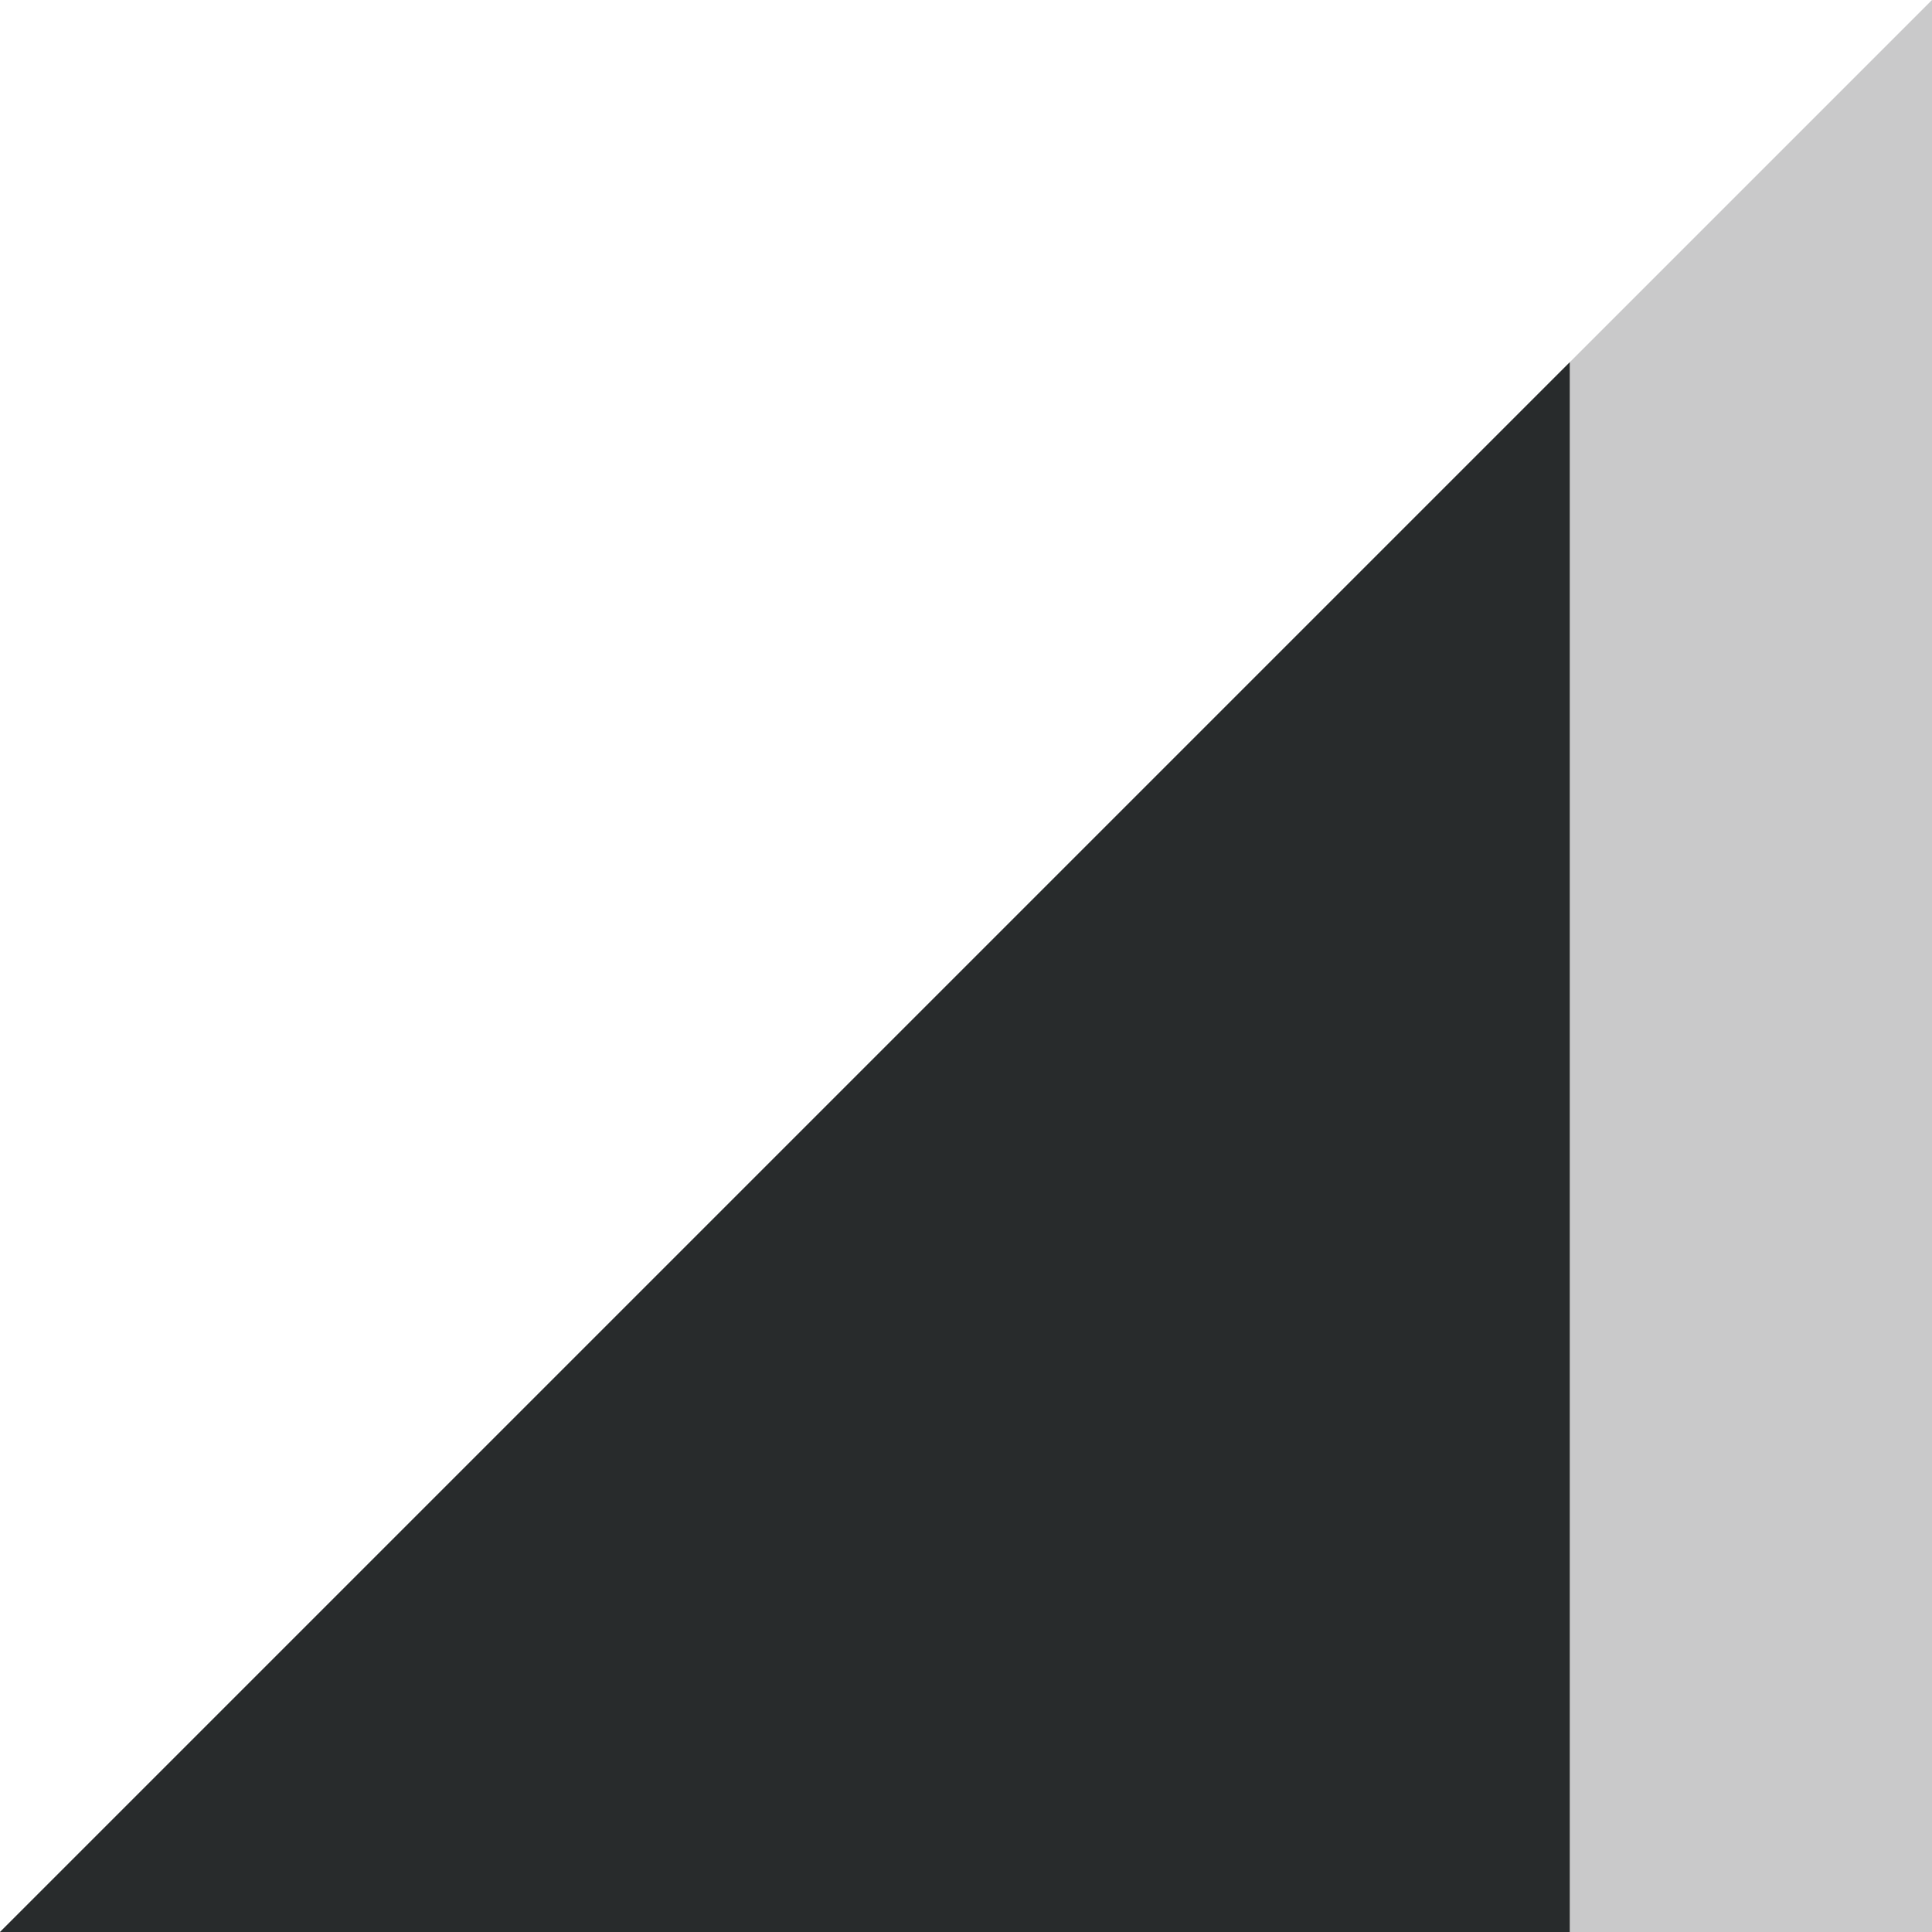 <svg width="16" height="16" viewBox="0 0 16 16" fill="none" xmlns="http://www.w3.org/2000/svg">
<path opacity="0.25" d="M16 16V0L0 16H16Z" fill="#282B2C"/>
<path d="M13 16V3L0 16H13Z" fill="#282B2C"/>
</svg>
